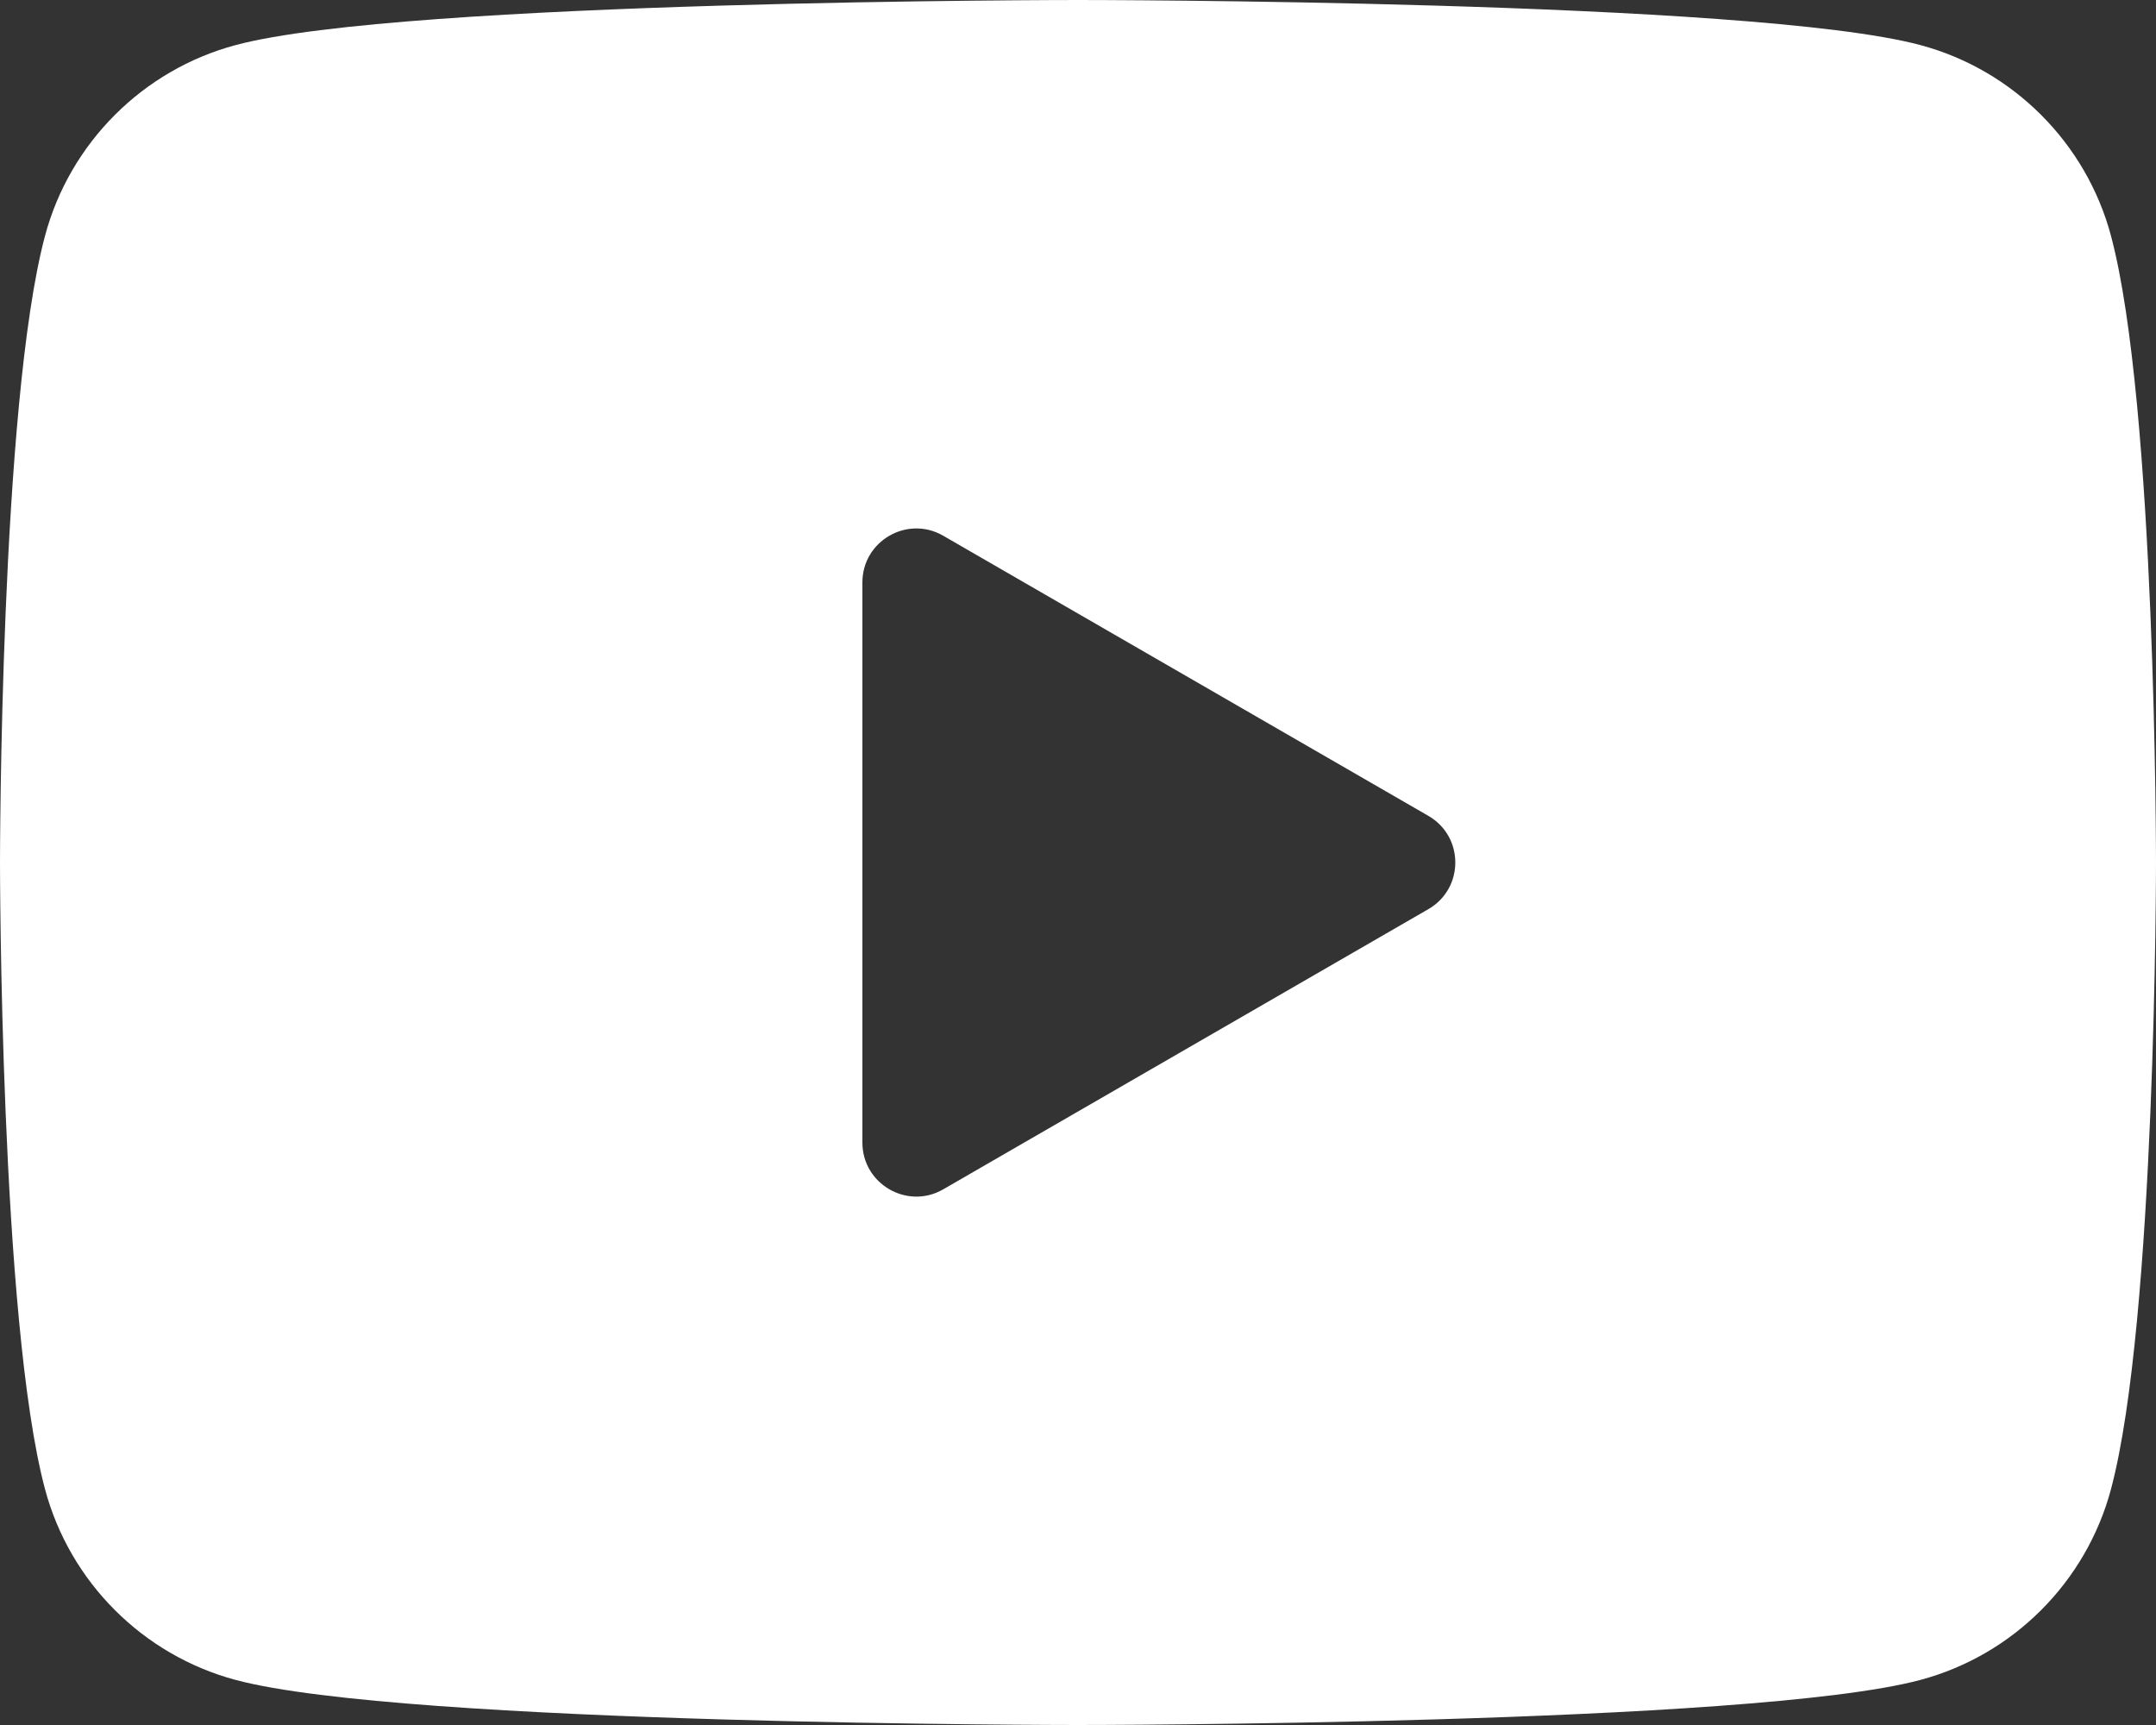 <svg width="30" height="24" viewBox="0 0 30 24" fill="none" xmlns="http://www.w3.org/2000/svg">
<rect x="0" y="0" width="30" height="24" fill="#333333" stroke="none"/>
<path d="M29.373 3.279C29.028 1.989 28.011 0.972 26.721 0.627C24.381 3.12924e-07 15 0 15 0C15 0 5.619 3.12924e-07 3.279 0.627C1.989 0.972 0.972 1.989 0.627 3.279C-4.47035e-08 5.619 0 12 0 12C0 12 -4.47035e-08 18.381 0.627 20.721C0.972 22.011 1.989 23.028 3.279 23.373C5.619 24 15 24 15 24C15 24 24.381 24 26.721 23.373C28.012 23.028 29.028 22.011 29.373 20.721C30 18.381 30 12 30 12C30 12 30 5.619 29.373 3.279ZM12 15.897V8.103C12 7.526 12.626 7.165 13.125 7.454L19.875 11.351C20.375 11.639 20.375 12.361 19.875 12.649L13.125 16.547C12.626 16.836 12 16.474 12 15.897Z" fill="white"/>
</svg>
